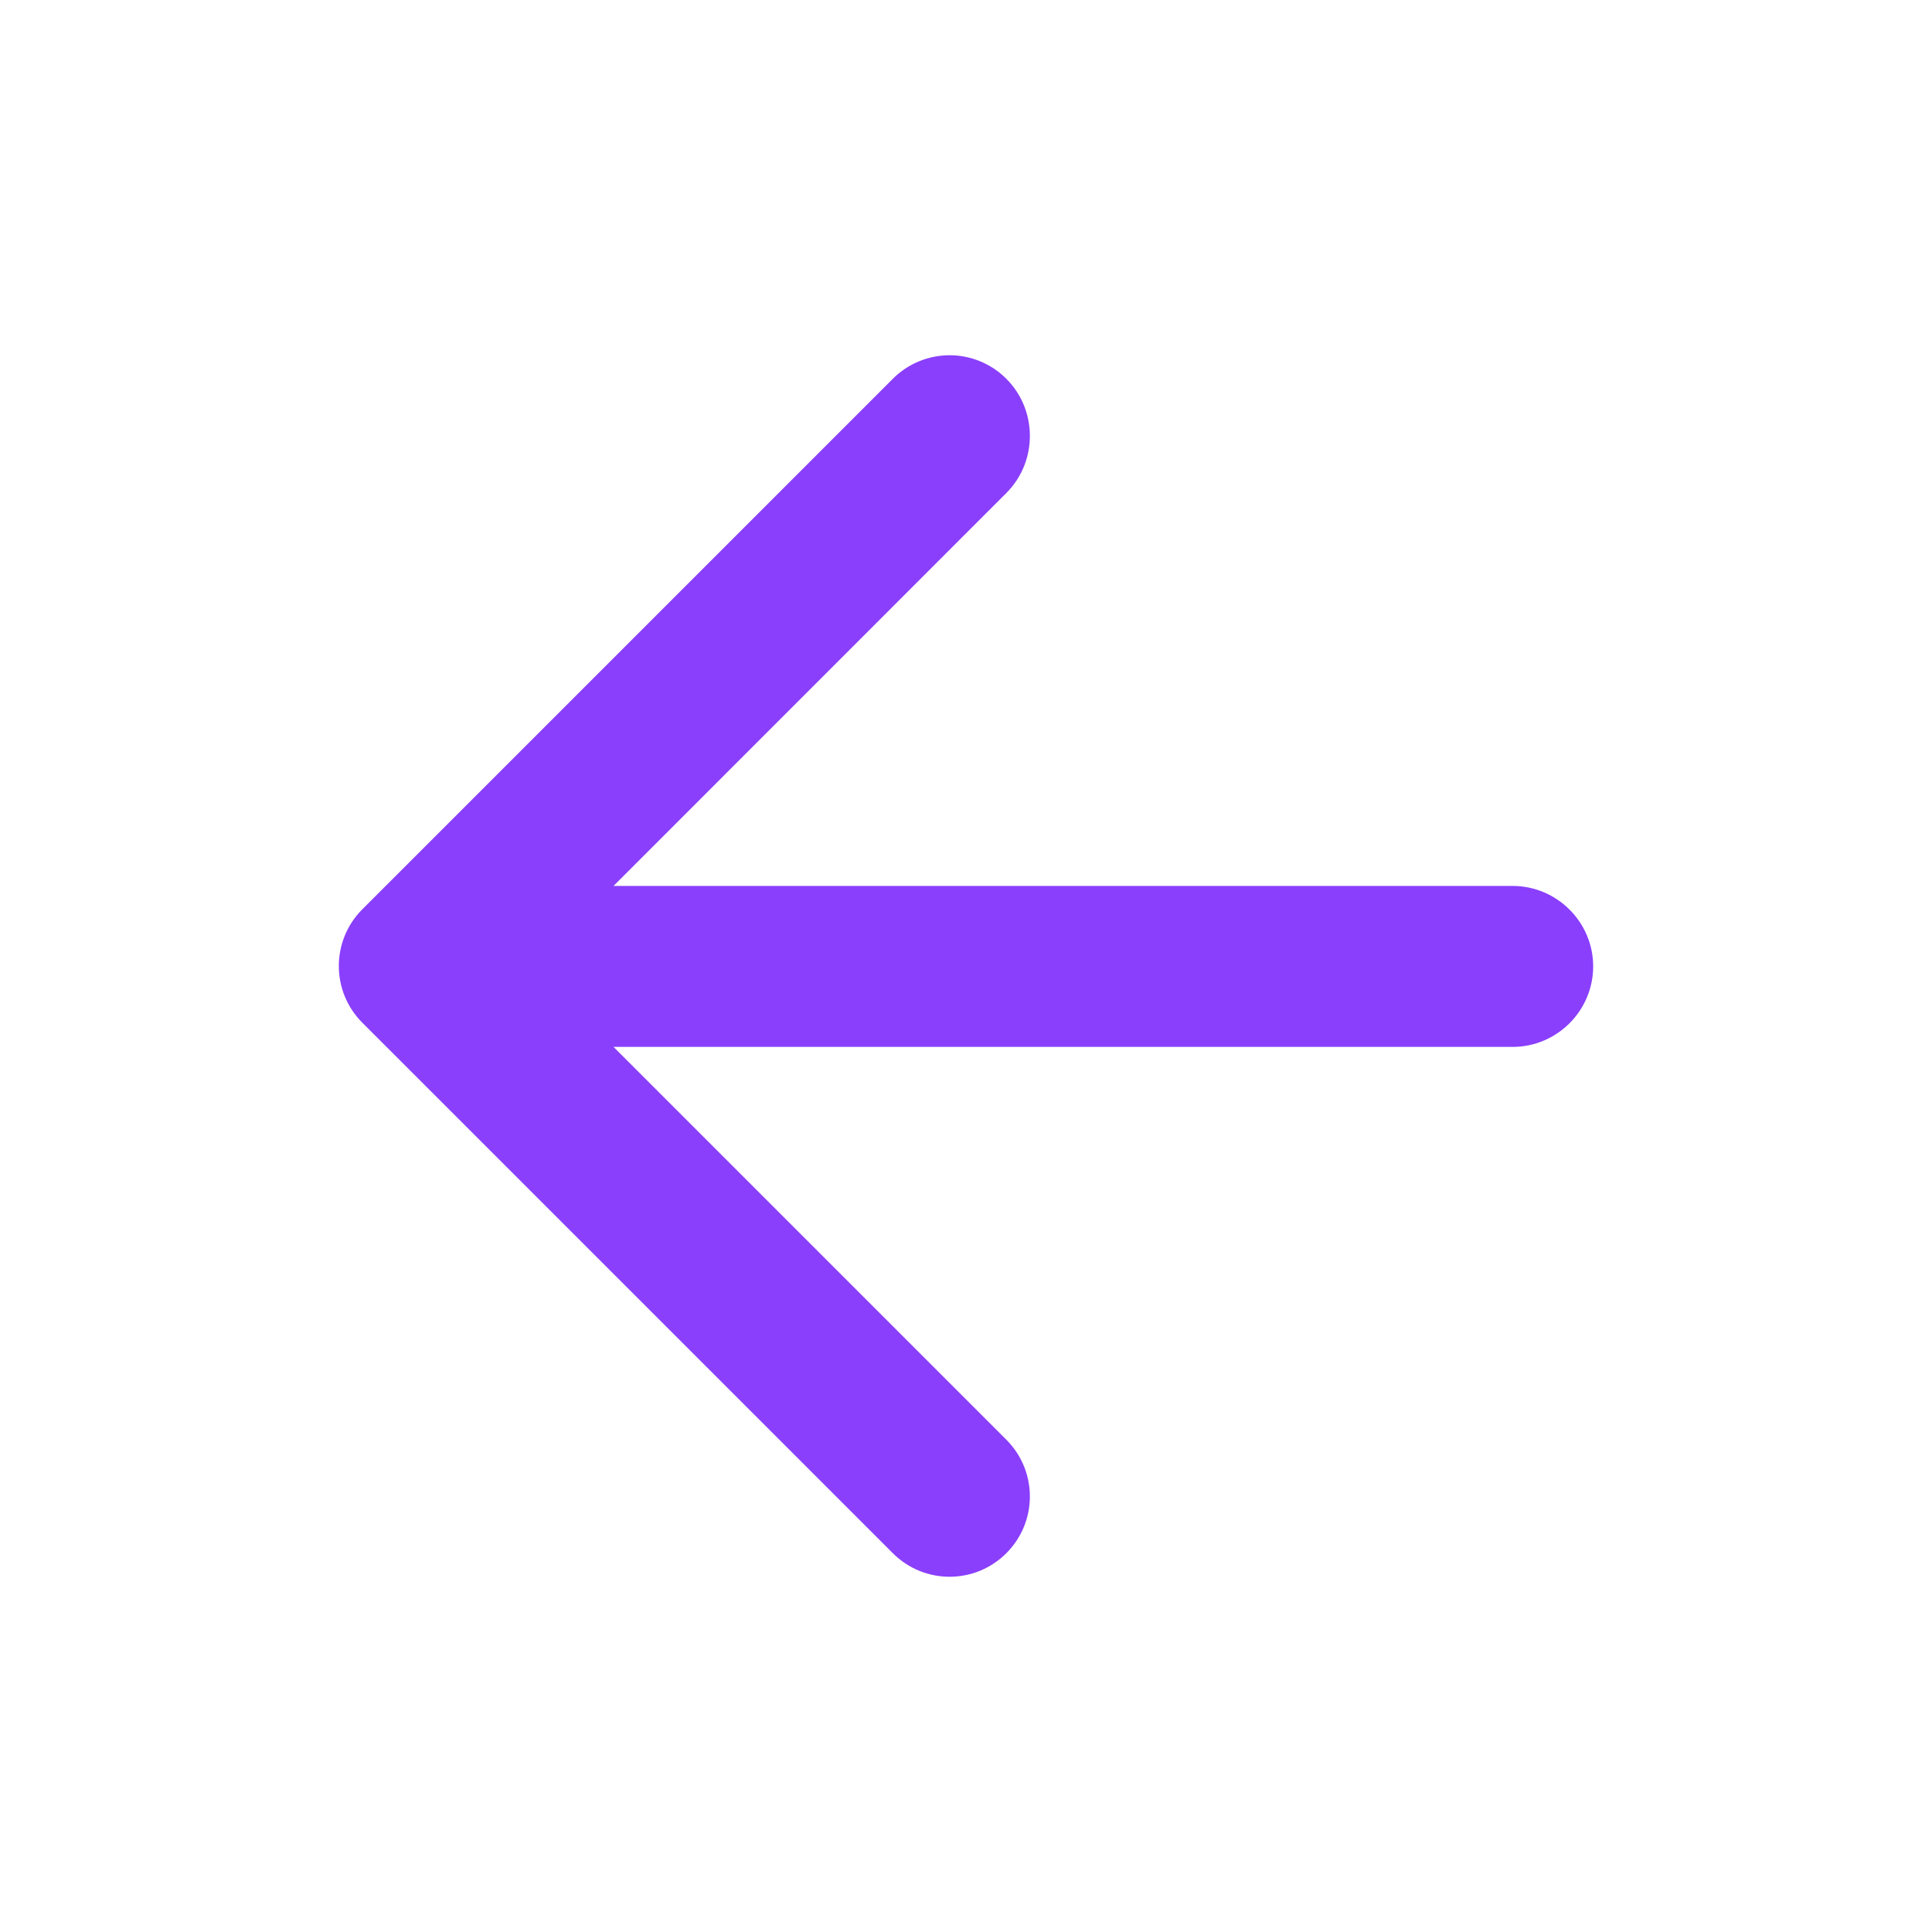 <svg width="16" height="16" viewBox="0 0 16 16" fill="none" xmlns="http://www.w3.org/2000/svg">
<path d="M12.527 7.337H5.081L8.334 4.083C8.594 3.823 8.594 3.397 8.334 3.137C8.21 3.012 8.04 2.942 7.864 2.942C7.688 2.942 7.519 3.012 7.394 3.137L3.001 7.53C2.741 7.79 2.741 8.21 3.001 8.47L7.394 12.863C7.654 13.123 8.074 13.123 8.334 12.863C8.594 12.603 8.594 12.183 8.334 11.923L5.081 8.67H12.527C12.894 8.67 13.194 8.37 13.194 8.003C13.194 7.637 12.894 7.337 12.527 7.337Z" fill="#8A3FFC"/>
</svg>
